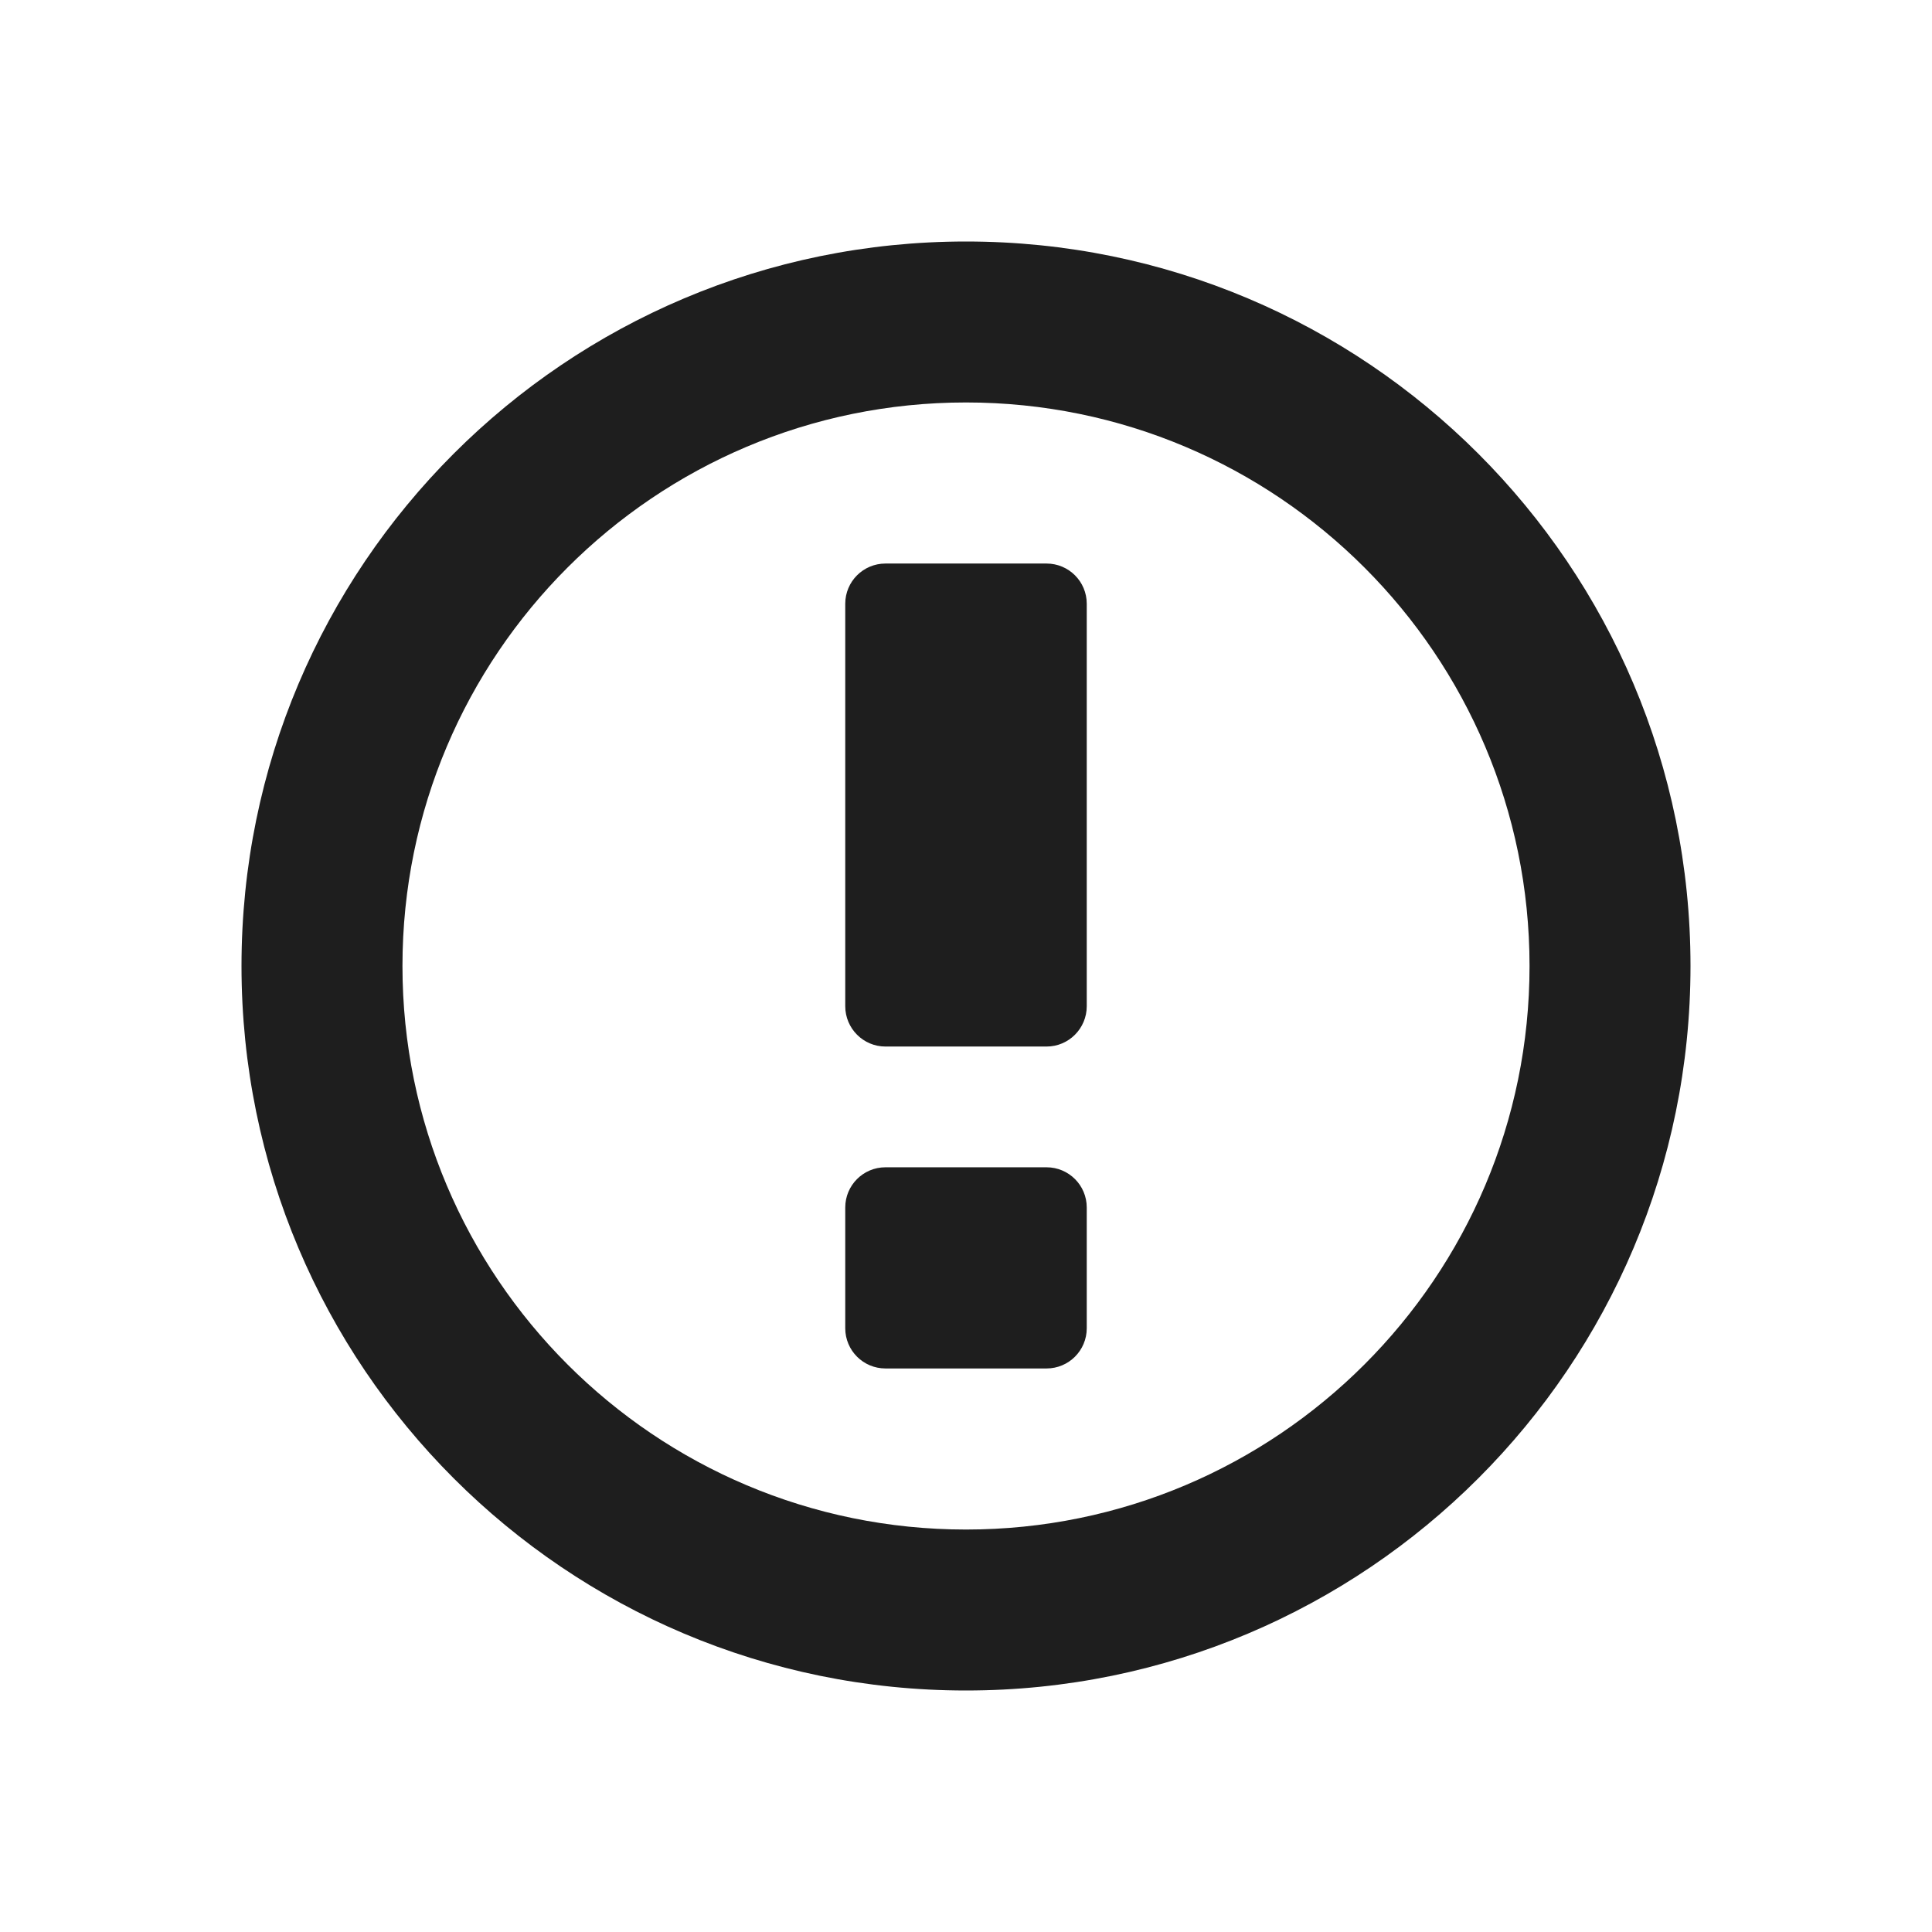 <svg width="16" height="16" viewBox="0 0 16 16" fill="none" xmlns="http://www.w3.org/2000/svg">
<path fill-rule="evenodd" clip-rule="evenodd" d="M8 12.667C10.577 12.667 12.667 10.577 12.667 8C12.667 5.423 10.577 3.333 8 3.333C5.423 3.333 3.333 5.423 3.333 8C3.333 10.577 5.423 12.667 8 12.667ZM8 14C11.314 14 14 11.314 14 8C14 4.686 11.314 2 8 2C4.686 2 2 4.686 2 8C2 11.314 4.686 14 8 14ZM7 5C7 4.816 7.149 4.667 7.333 4.667H8.667C8.851 4.667 9 4.816 9 5V8.333C9 8.517 8.851 8.667 8.667 8.667H7.333C7.149 8.667 7 8.517 7 8.333V5ZM7.333 9.667C7.149 9.667 7 9.816 7 10V11C7 11.184 7.149 11.333 7.333 11.333H8.667C8.851 11.333 9 11.184 9 11V10C9 9.816 8.851 9.667 8.667 9.667H7.333Z" fill="#1E1E1E"/>
</svg>
